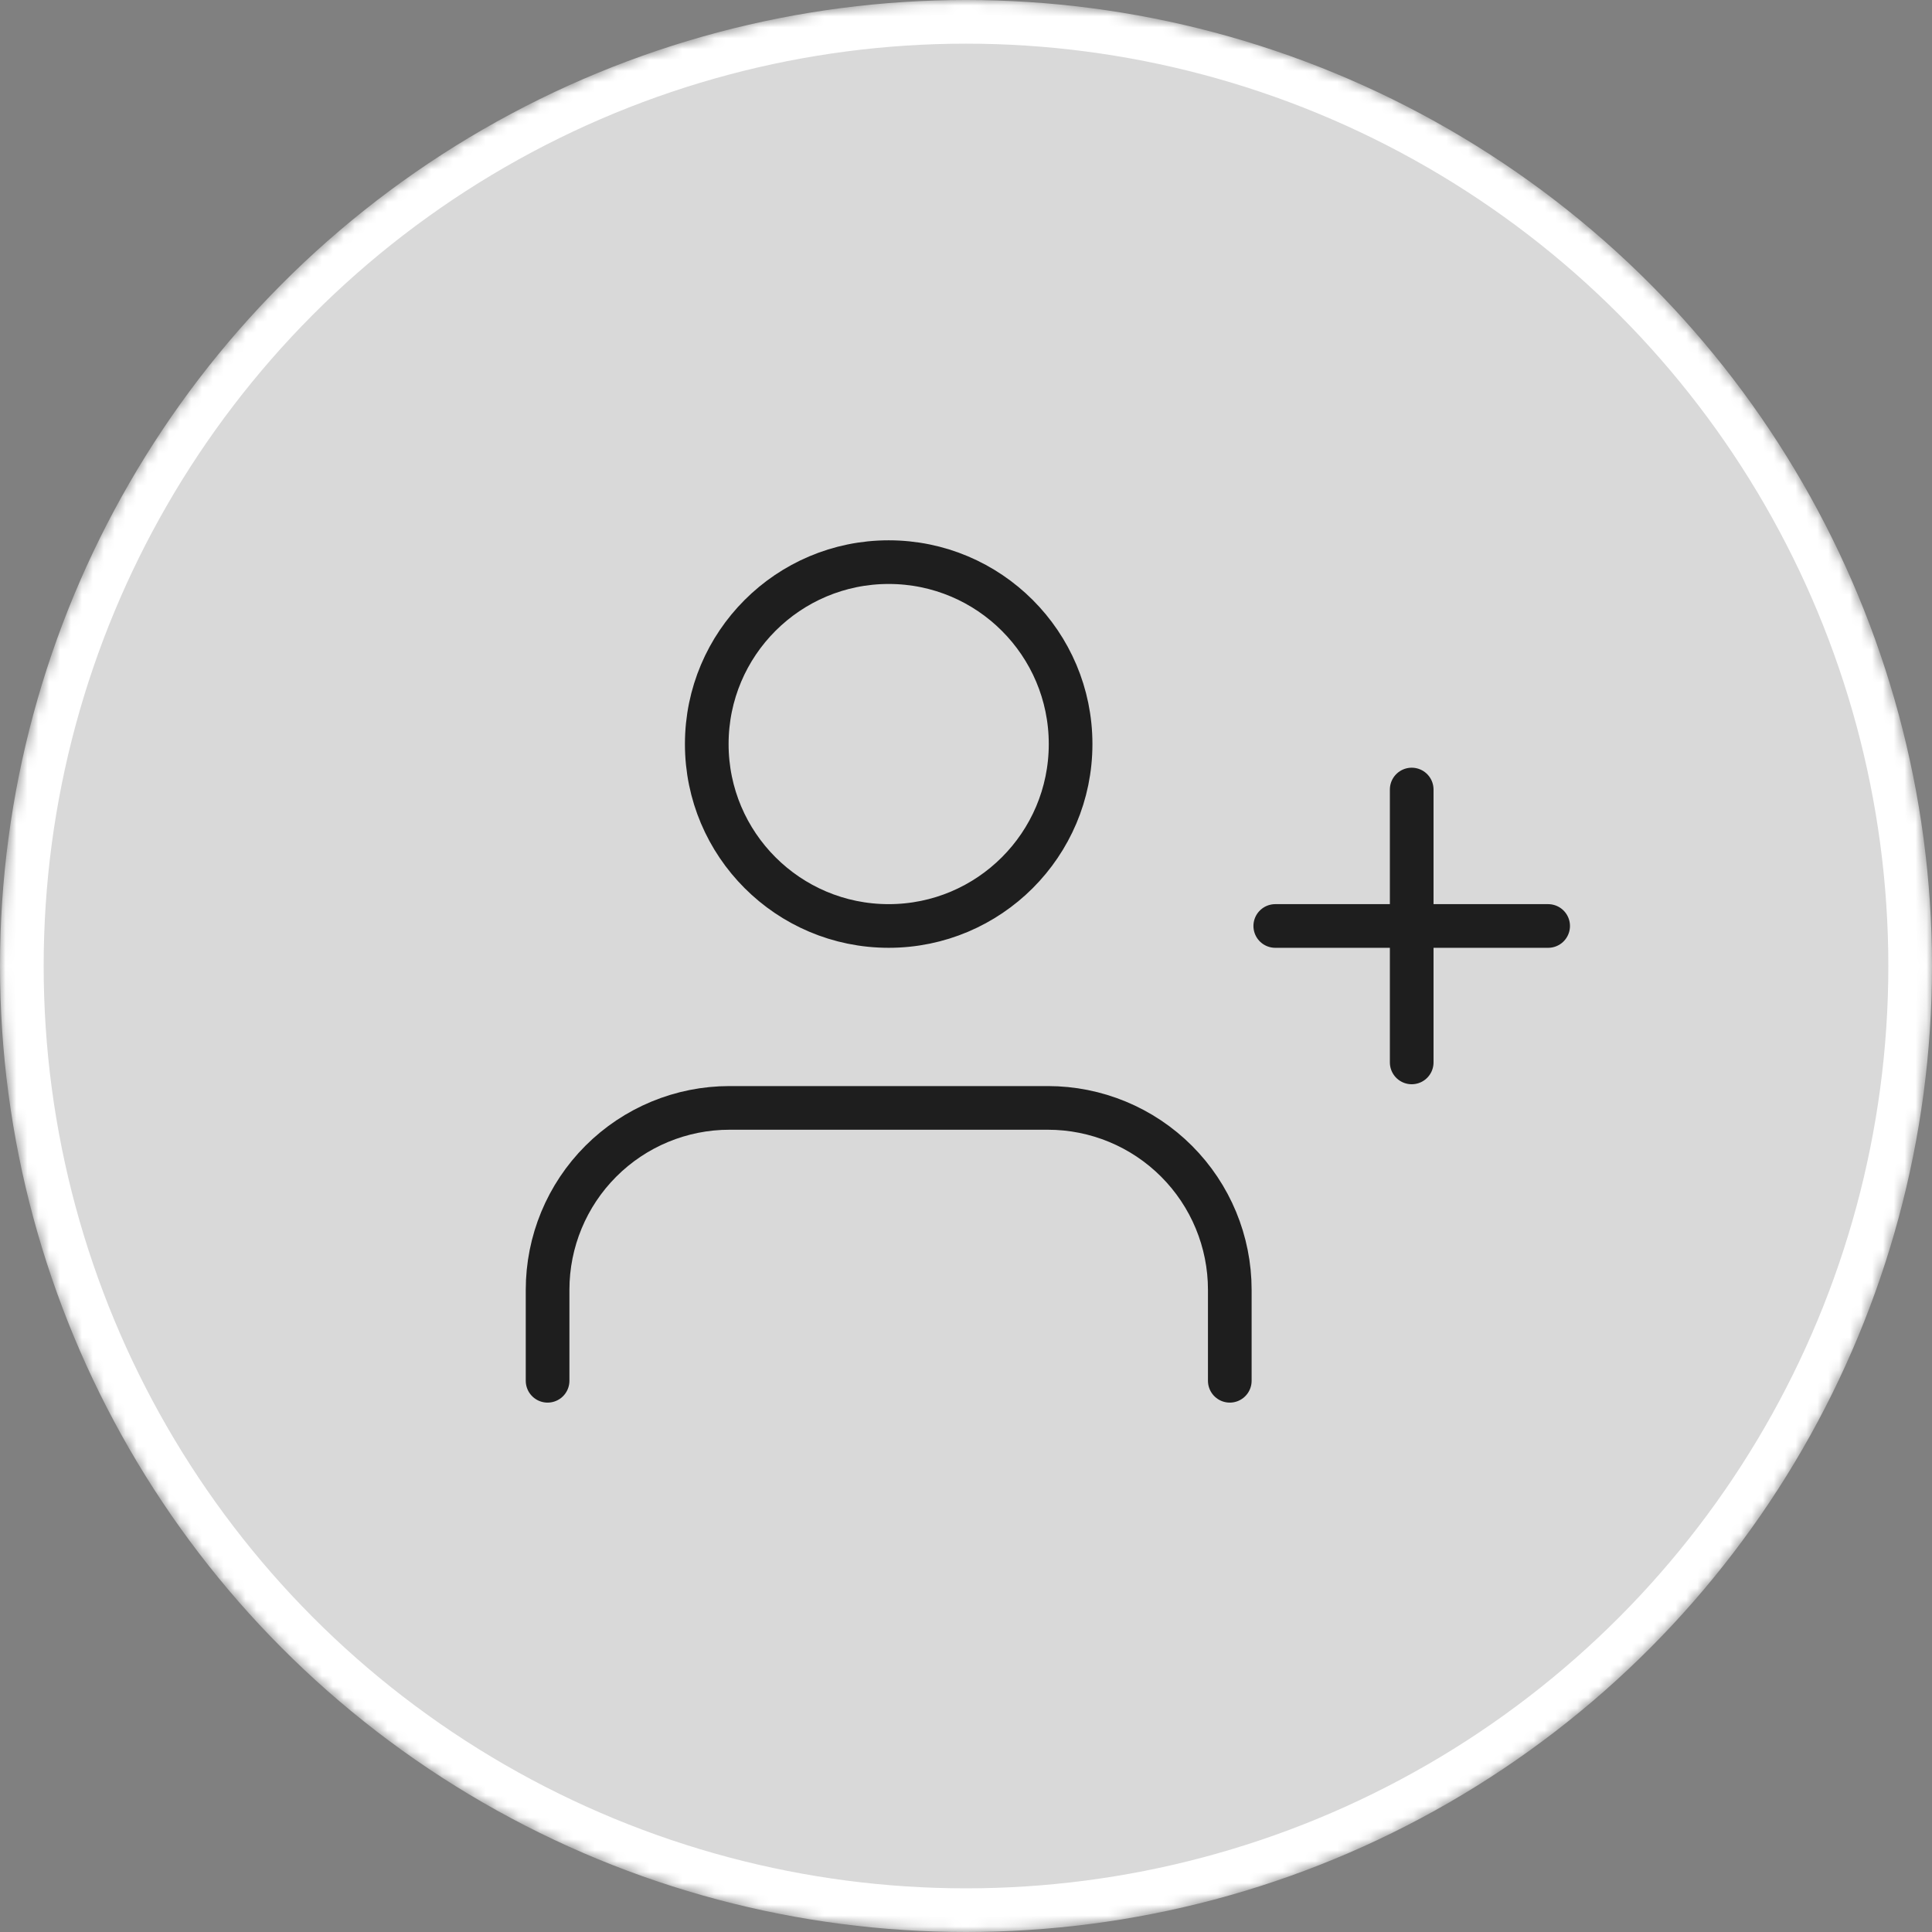 <svg width="177" height="177" viewBox="0 0 177 177" fill="none" xmlns="http://www.w3.org/2000/svg">
<rect x="0" y="0" width="177" height="177" fill="#808080" stroke="none"/>
<mask id="mask0_863_1573" style="mask-type:alpha" maskUnits="userSpaceOnUse" x="0" y="0" width="177" height="177">
<circle cx="88.5" cy="88.5" r="88.5" fill="#4318FF"/>
</mask>
<g mask="url(#mask0_863_1573)">
<circle cx="88.5" cy="88.5" r="86.5" fill="#D9D9D9" stroke="white" stroke-width="4"/>
</g>
<path d="M112.667 126.5V118.167C112.667 113.746 110.911 109.507 107.785 106.382C104.66 103.256 100.42 101.5 96 101.5H66.833C62.413 101.5 58.174 103.256 55.048 106.382C51.923 109.507 50.167 113.746 50.167 118.167V126.5M129.333 72.333V97.333M141.833 84.833H116.833M98.083 68.167C98.083 77.371 90.621 84.833 81.417 84.833C72.212 84.833 64.75 77.371 64.75 68.167C64.75 58.962 72.212 51.5 81.417 51.5C90.621 51.5 98.083 58.962 98.083 68.167Z" stroke="#1E1E1E" stroke-width="4" stroke-linecap="round" stroke-linejoin="round"/>
</svg>
